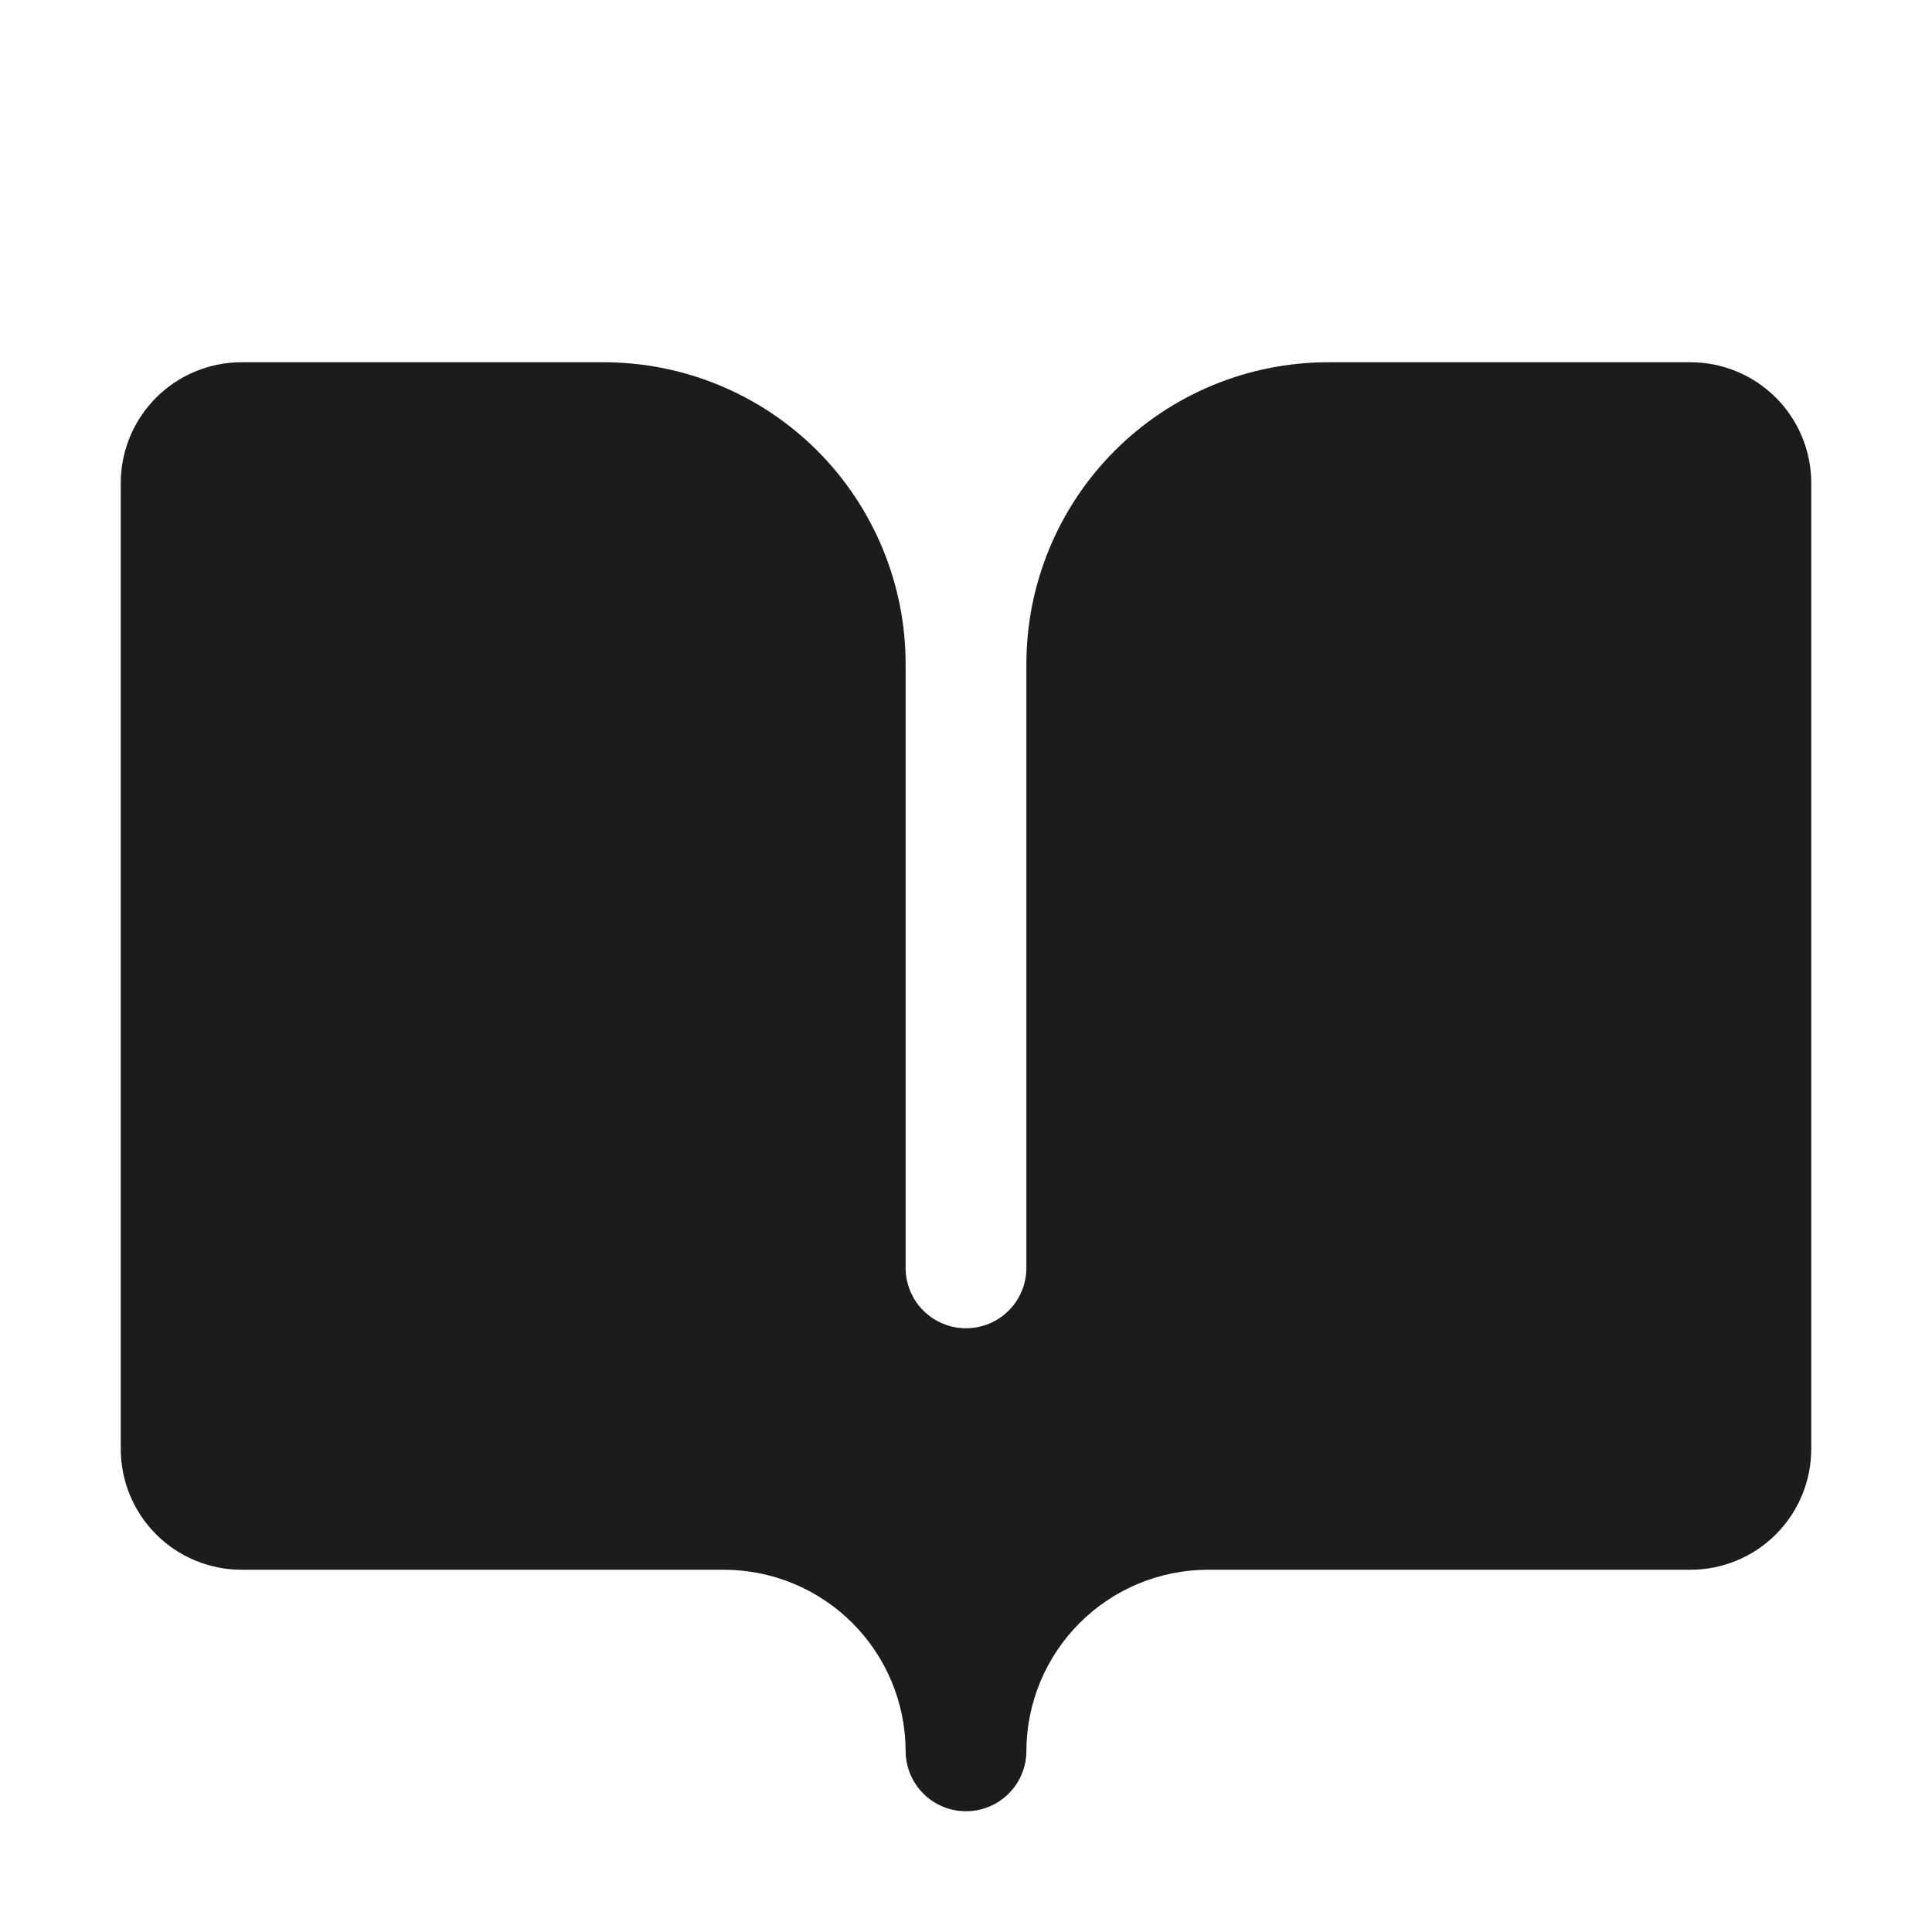 <svg width="32" height="32" viewBox="0 0 32 32" fill="none" xmlns="http://www.w3.org/2000/svg">
<path d="M12 26C12.795 26.003 13.556 26.32 14.118 26.882C14.68 27.444 14.997 28.205 15 29C15 29.265 15.105 29.52 15.293 29.707C15.48 29.895 15.735 30 16 30C16.265 30 16.52 29.895 16.707 29.707C16.895 29.52 17 29.265 17 29C17.003 28.205 17.32 27.444 17.882 26.882C18.444 26.32 19.205 26.003 20 26H28C28.53 26 29.039 25.789 29.414 25.414C29.789 25.039 30 24.53 30 24V8C30 7.47 29.789 6.961 29.414 6.586C29.039 6.211 28.53 6 28 6H22C20.674 6 19.402 6.527 18.465 7.464C17.527 8.402 17 9.674 17 11V21C17 21.265 16.895 21.52 16.707 21.707C16.52 21.895 16.265 22 16 22C15.735 22 15.48 21.895 15.293 21.707C15.105 21.52 15 21.265 15 21V11C15 9.674 14.473 8.402 13.536 7.464C12.598 6.527 11.326 6 10 6H4C3.47 6 2.961 6.211 2.586 6.586C2.211 6.961 2 7.47 2 8V24C2 24.53 2.211 25.039 2.586 25.414C2.961 25.789 3.47 26 4 26H12Z" fill="#1C1C1C"/>
</svg>
